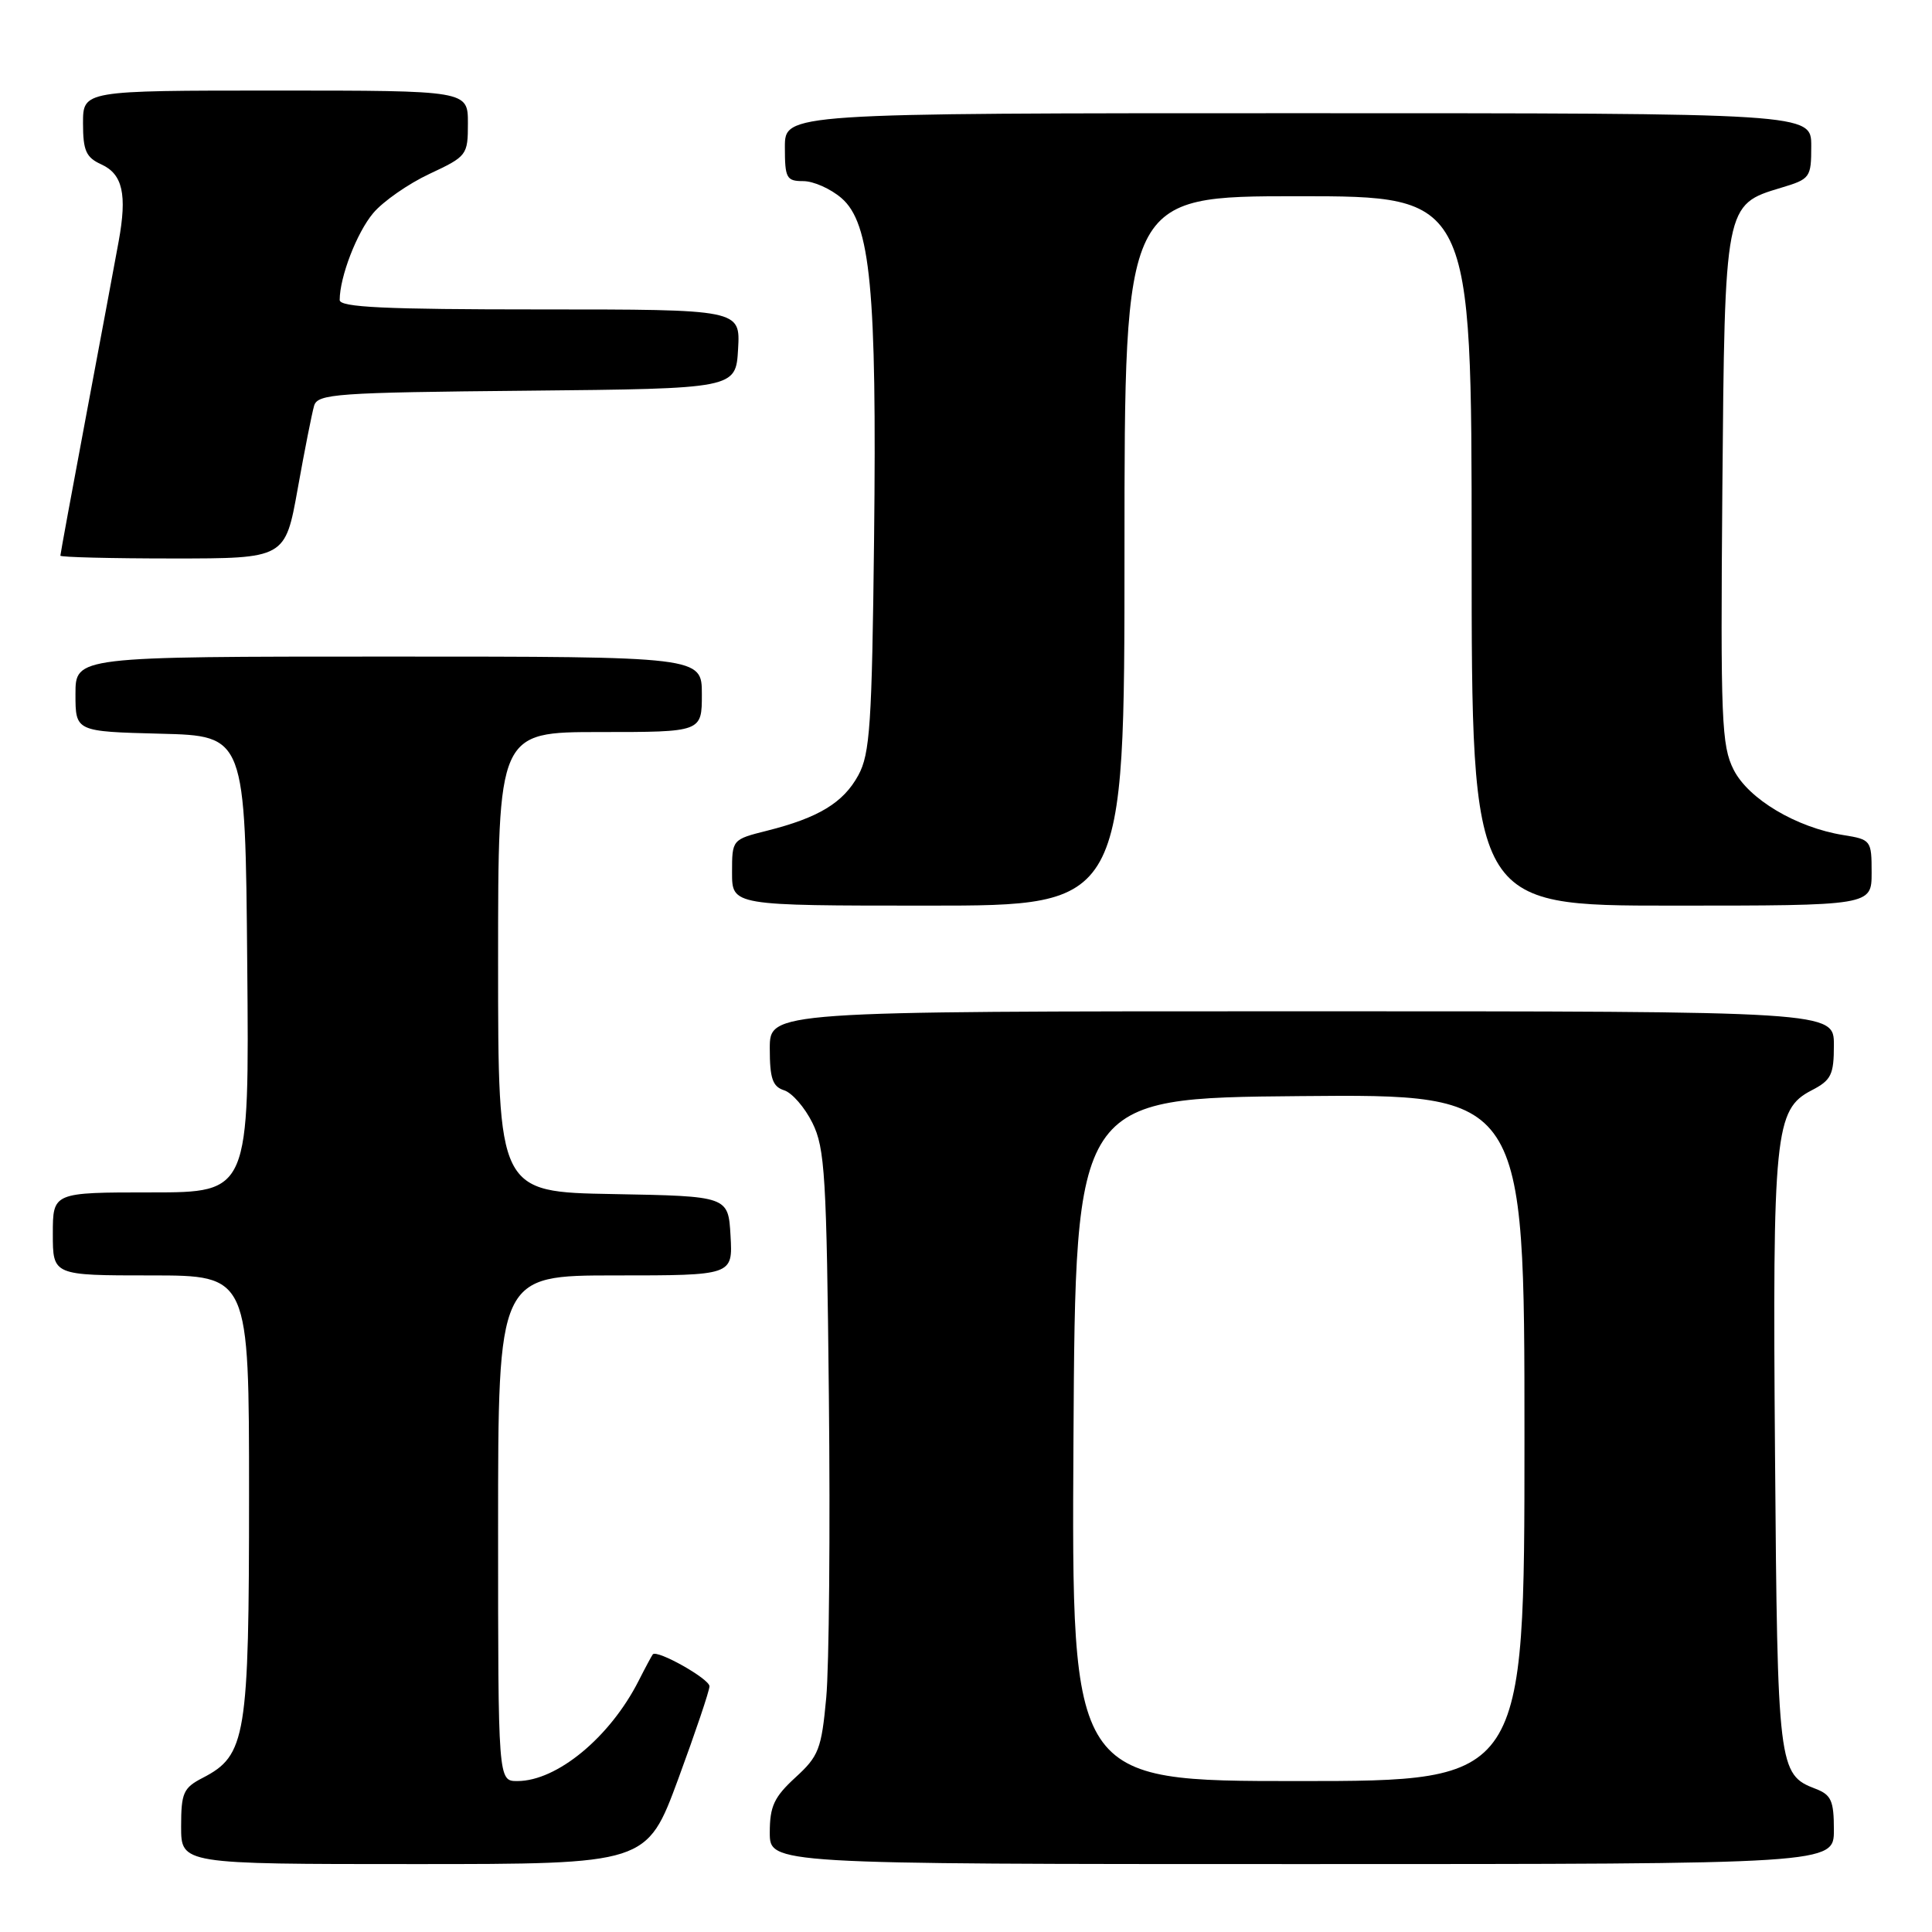 <?xml version="1.0" encoding="UTF-8" standalone="no"?>
<!DOCTYPE svg PUBLIC "-//W3C//DTD SVG 1.1//EN" "http://www.w3.org/Graphics/SVG/1.1/DTD/svg11.dtd" >
<svg xmlns="http://www.w3.org/2000/svg" xmlns:xlink="http://www.w3.org/1999/xlink" version="1.1" viewBox="0 0 256 256">
 <g >
 <path fill="currentColor"
d=" M 89.86 235.75 C 92.14 229.56 94.01 224.02 94.01 223.44 C 94.00 222.45 87.07 218.55 86.50 219.21 C 86.37 219.37 85.51 220.96 84.61 222.74 C 80.81 230.21 73.80 236.00 68.55 236.00 C 66.00 236.00 66.00 236.00 66.00 202.50 C 66.00 169.00 66.00 169.00 81.55 169.00 C 97.10 169.00 97.10 169.00 96.80 163.75 C 96.50 158.50 96.50 158.50 81.25 158.22 C 66.00 157.95 66.00 157.95 66.00 127.47 C 66.00 97.00 66.00 97.00 79.50 97.00 C 93.00 97.00 93.00 97.00 93.00 92.00 C 93.00 87.00 93.00 87.00 51.50 87.00 C 10.00 87.00 10.00 87.00 10.00 91.97 C 10.00 96.93 10.00 96.93 21.25 97.22 C 32.50 97.50 32.50 97.50 32.76 127.75 C 33.03 158.00 33.03 158.00 20.01 158.00 C 7.00 158.00 7.00 158.00 7.00 163.50 C 7.00 169.00 7.00 169.00 20.00 169.00 C 33.00 169.00 33.00 169.00 33.00 198.10 C 33.00 230.19 32.61 232.60 26.87 235.57 C 24.29 236.90 24.00 237.56 24.00 242.03 C 24.00 247.00 24.00 247.00 54.85 247.00 C 85.70 247.00 85.70 247.00 89.86 235.75 Z  M 243.00 242.48 C 243.00 238.60 242.65 237.82 240.56 237.02 C 235.64 235.15 235.52 234.17 235.20 192.81 C 234.86 150.07 235.17 147.00 240.04 144.48 C 242.65 143.13 243.00 142.42 243.00 138.47 C 243.00 134.00 243.00 134.00 172.50 134.00 C 102.00 134.00 102.00 134.00 102.00 138.93 C 102.00 142.90 102.37 143.98 103.90 144.47 C 104.95 144.80 106.64 146.74 107.65 148.79 C 109.31 152.12 109.53 155.82 109.83 185.00 C 110.02 202.88 109.86 220.86 109.48 224.96 C 108.85 231.77 108.49 232.70 105.39 235.53 C 102.57 238.12 102.00 239.35 102.00 242.82 C 102.00 247.00 102.00 247.00 172.50 247.00 C 243.00 247.00 243.00 247.00 243.00 242.48 Z  M 149.00 73.00 C 149.00 26.00 149.00 26.00 172.00 26.00 C 195.00 26.00 195.00 26.00 195.00 73.00 C 195.00 120.00 195.00 120.00 221.50 120.00 C 248.00 120.00 248.00 120.00 248.00 115.63 C 248.00 111.35 247.92 111.24 244.25 110.65 C 238.02 109.65 231.69 105.88 229.72 102.00 C 228.11 98.82 227.97 95.44 228.22 64.95 C 228.54 27.07 228.53 27.12 236.00 24.88 C 239.87 23.72 240.00 23.54 240.00 19.34 C 240.00 15.00 240.00 15.00 172.00 15.00 C 104.00 15.00 104.00 15.00 104.00 19.50 C 104.00 23.61 104.21 24.00 106.44 24.00 C 107.79 24.00 110.06 25.01 111.50 26.25 C 115.35 29.57 116.19 38.39 115.82 71.37 C 115.54 95.99 115.28 99.90 113.73 102.73 C 111.75 106.36 108.48 108.35 101.65 110.07 C 97.00 111.24 97.00 111.24 97.00 115.62 C 97.00 120.00 97.00 120.00 123.00 120.00 C 149.00 120.00 149.00 120.00 149.00 73.00 Z  M 39.45 64.75 C 40.36 59.66 41.34 54.72 41.62 53.77 C 42.08 52.18 44.54 52.01 69.81 51.77 C 97.50 51.50 97.50 51.50 97.80 46.25 C 98.10 41.00 98.10 41.00 71.55 41.00 C 50.97 41.00 45.00 40.72 45.01 39.75 C 45.02 36.68 47.28 30.82 49.45 28.24 C 50.75 26.69 54.11 24.35 56.91 23.04 C 61.88 20.71 62.00 20.56 62.00 16.33 C 62.00 12.00 62.00 12.00 36.50 12.00 C 11.00 12.00 11.00 12.00 11.00 16.34 C 11.00 19.96 11.40 20.86 13.42 21.78 C 16.26 23.07 16.86 25.77 15.72 32.00 C 15.27 34.48 13.35 44.77 11.45 54.88 C 9.55 64.99 8.00 73.43 8.00 73.63 C 8.00 73.83 14.70 74.00 22.90 74.00 C 37.79 74.00 37.79 74.00 39.45 64.75 Z  M 142.24 190.75 C 142.50 145.50 142.50 145.50 172.25 145.24 C 202.00 144.97 202.00 144.97 202.00 190.49 C 202.00 236.00 202.00 236.00 171.99 236.00 C 141.98 236.00 141.98 236.00 142.24 190.75 Z "/>
</g>
</svg>